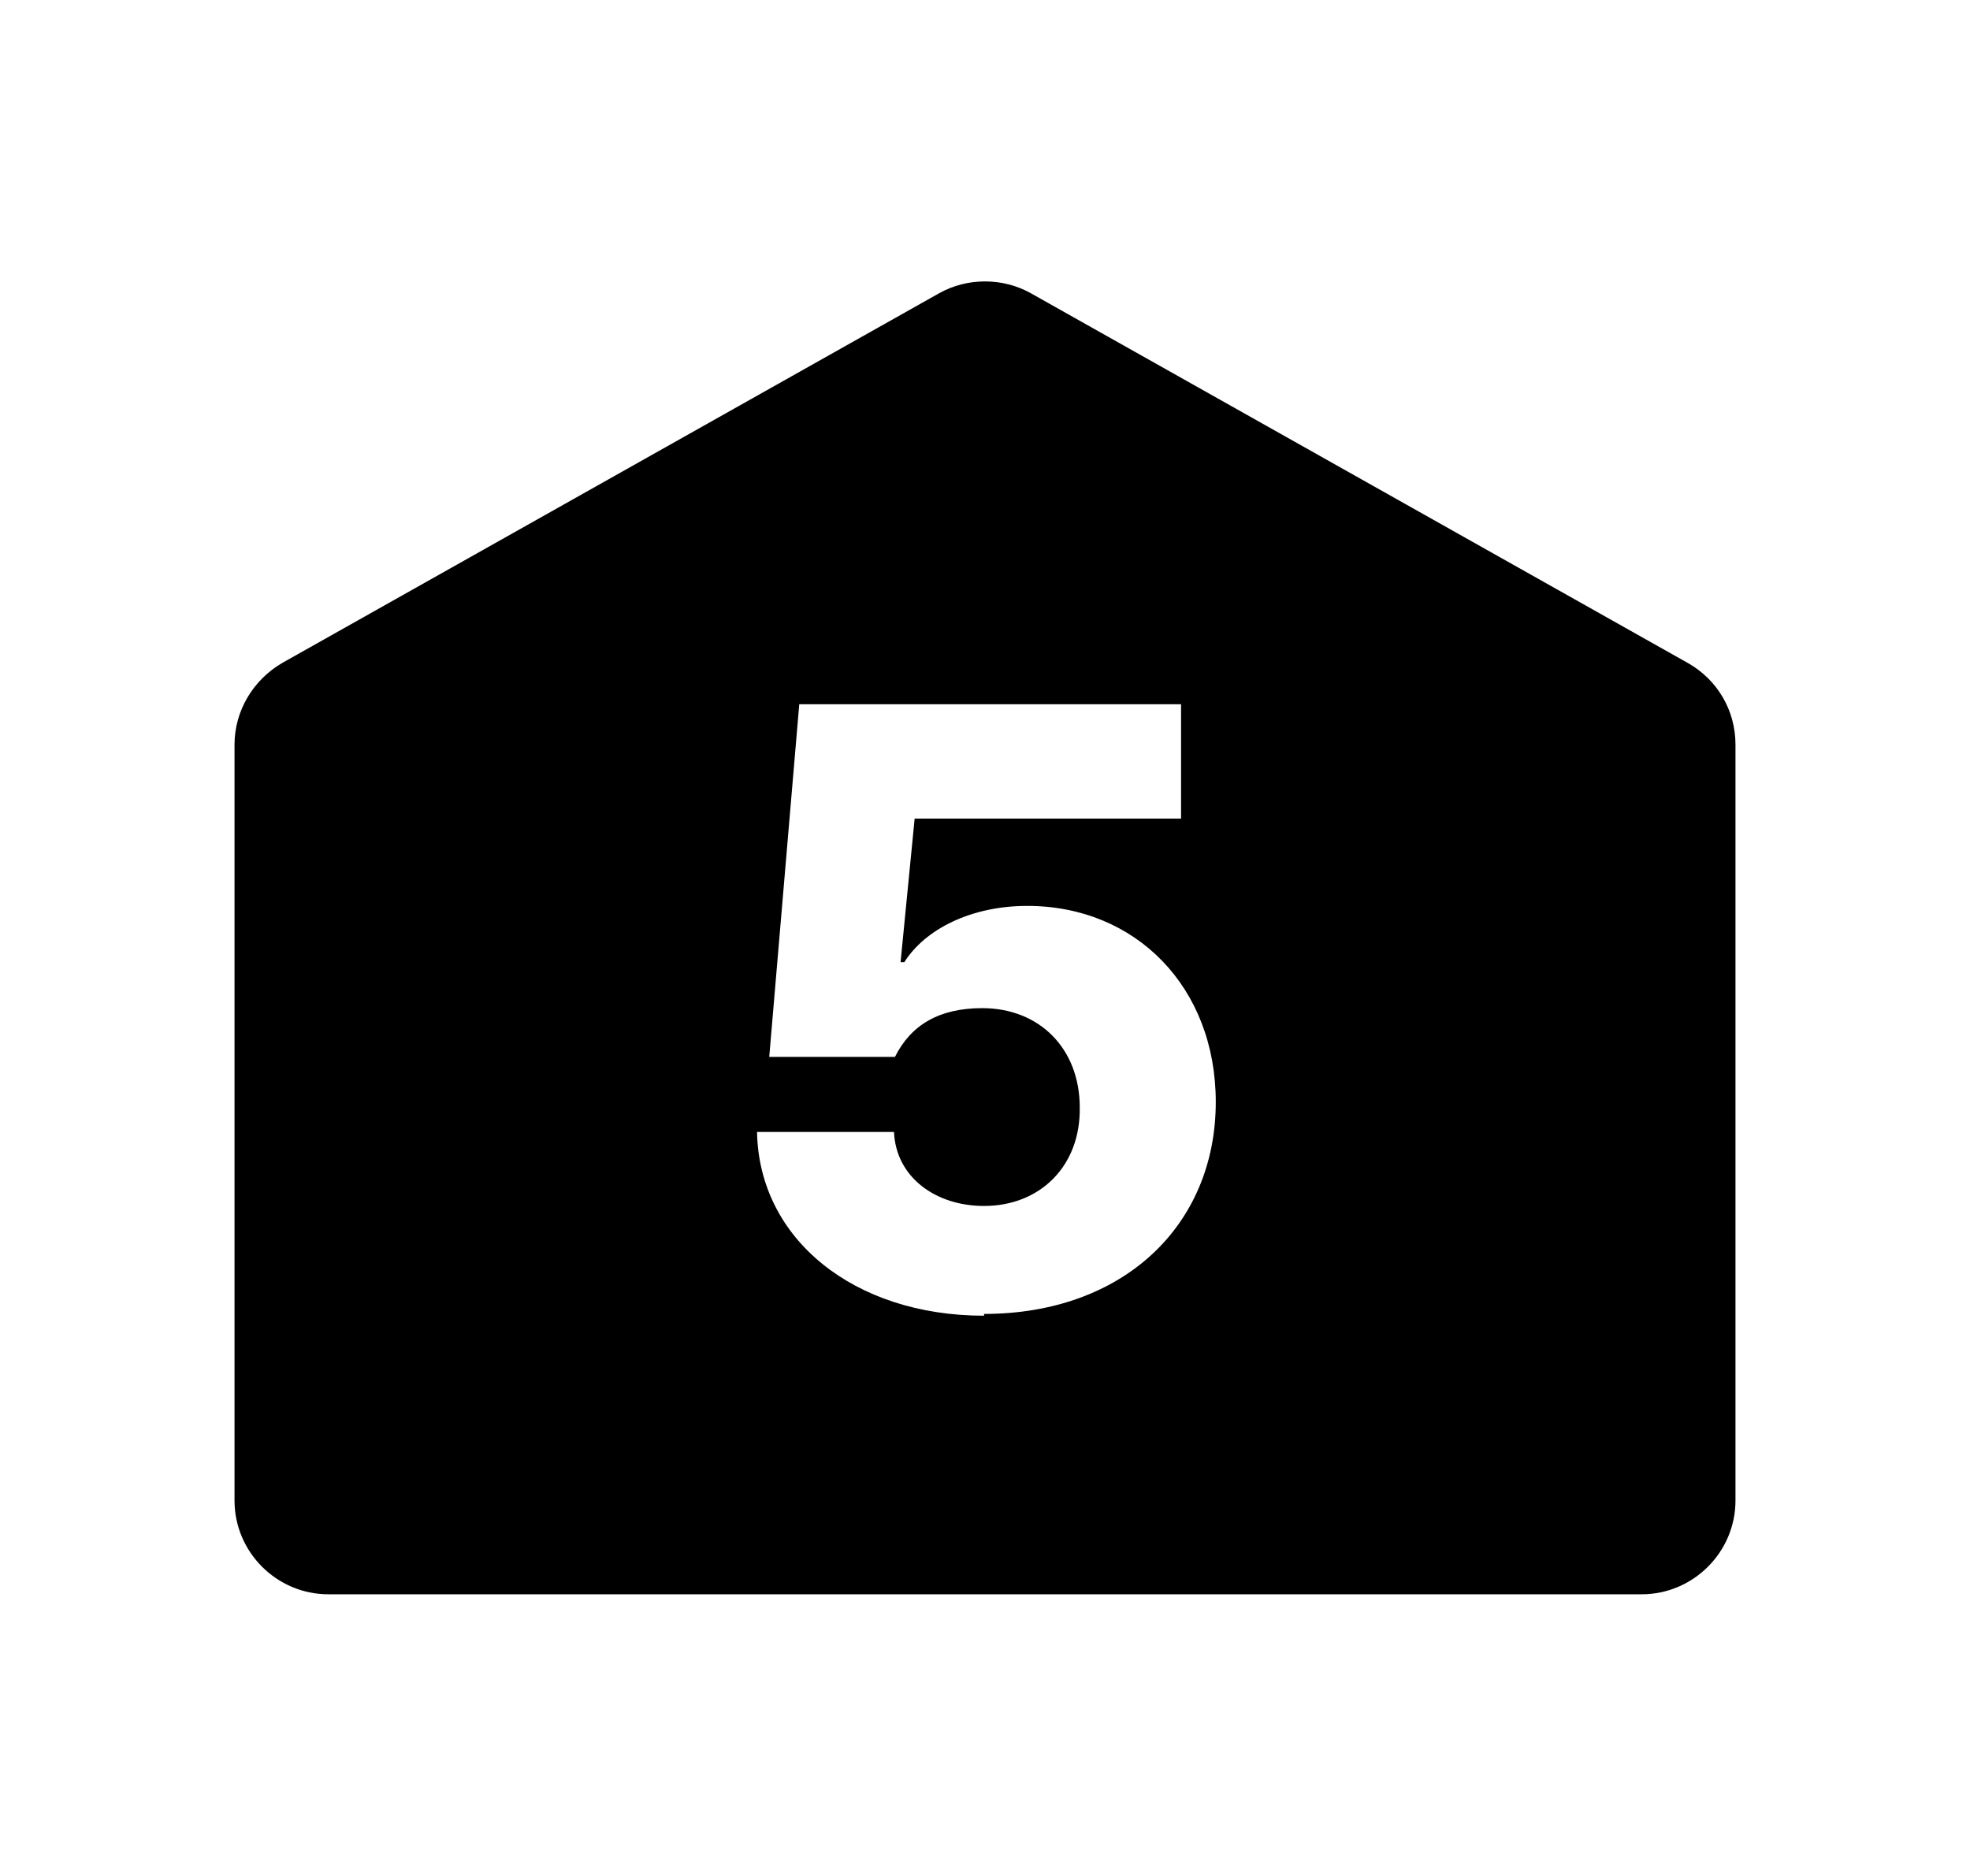 <svg width="21" height="20" viewBox="0 0 21 20" fill="none" xmlns="http://www.w3.org/2000/svg">
<path d="M10.49 14.027C9.1 14.027 8.09 13.207 8.07 12.068H9.53C9.55 12.547 9.97 12.857 10.49 12.857C11.09 12.857 11.52 12.428 11.51 11.807C11.51 11.178 11.08 10.748 10.47 10.748C10.01 10.748 9.71 10.928 9.54 11.268H8.2L8.52 7.508H12.59V8.727H9.75L9.6 10.258H9.64C9.86 9.908 10.35 9.658 10.95 9.658C12.11 9.658 12.96 10.527 12.96 11.748C12.96 13.068 11.97 14.008 10.49 14.008V14.027ZM10.99 3.127C10.69 2.958 10.31 2.958 10.01 3.127L3.01 7.067C2.7 7.247 2.5 7.577 2.5 7.938V15.998C2.5 16.547 2.95 16.997 3.5 16.997H17.5C18.05 16.997 18.5 16.547 18.5 15.998V7.938C18.5 7.577 18.31 7.247 17.99 7.067L10.99 3.127Z" fill="currentColor"/>
</svg>

